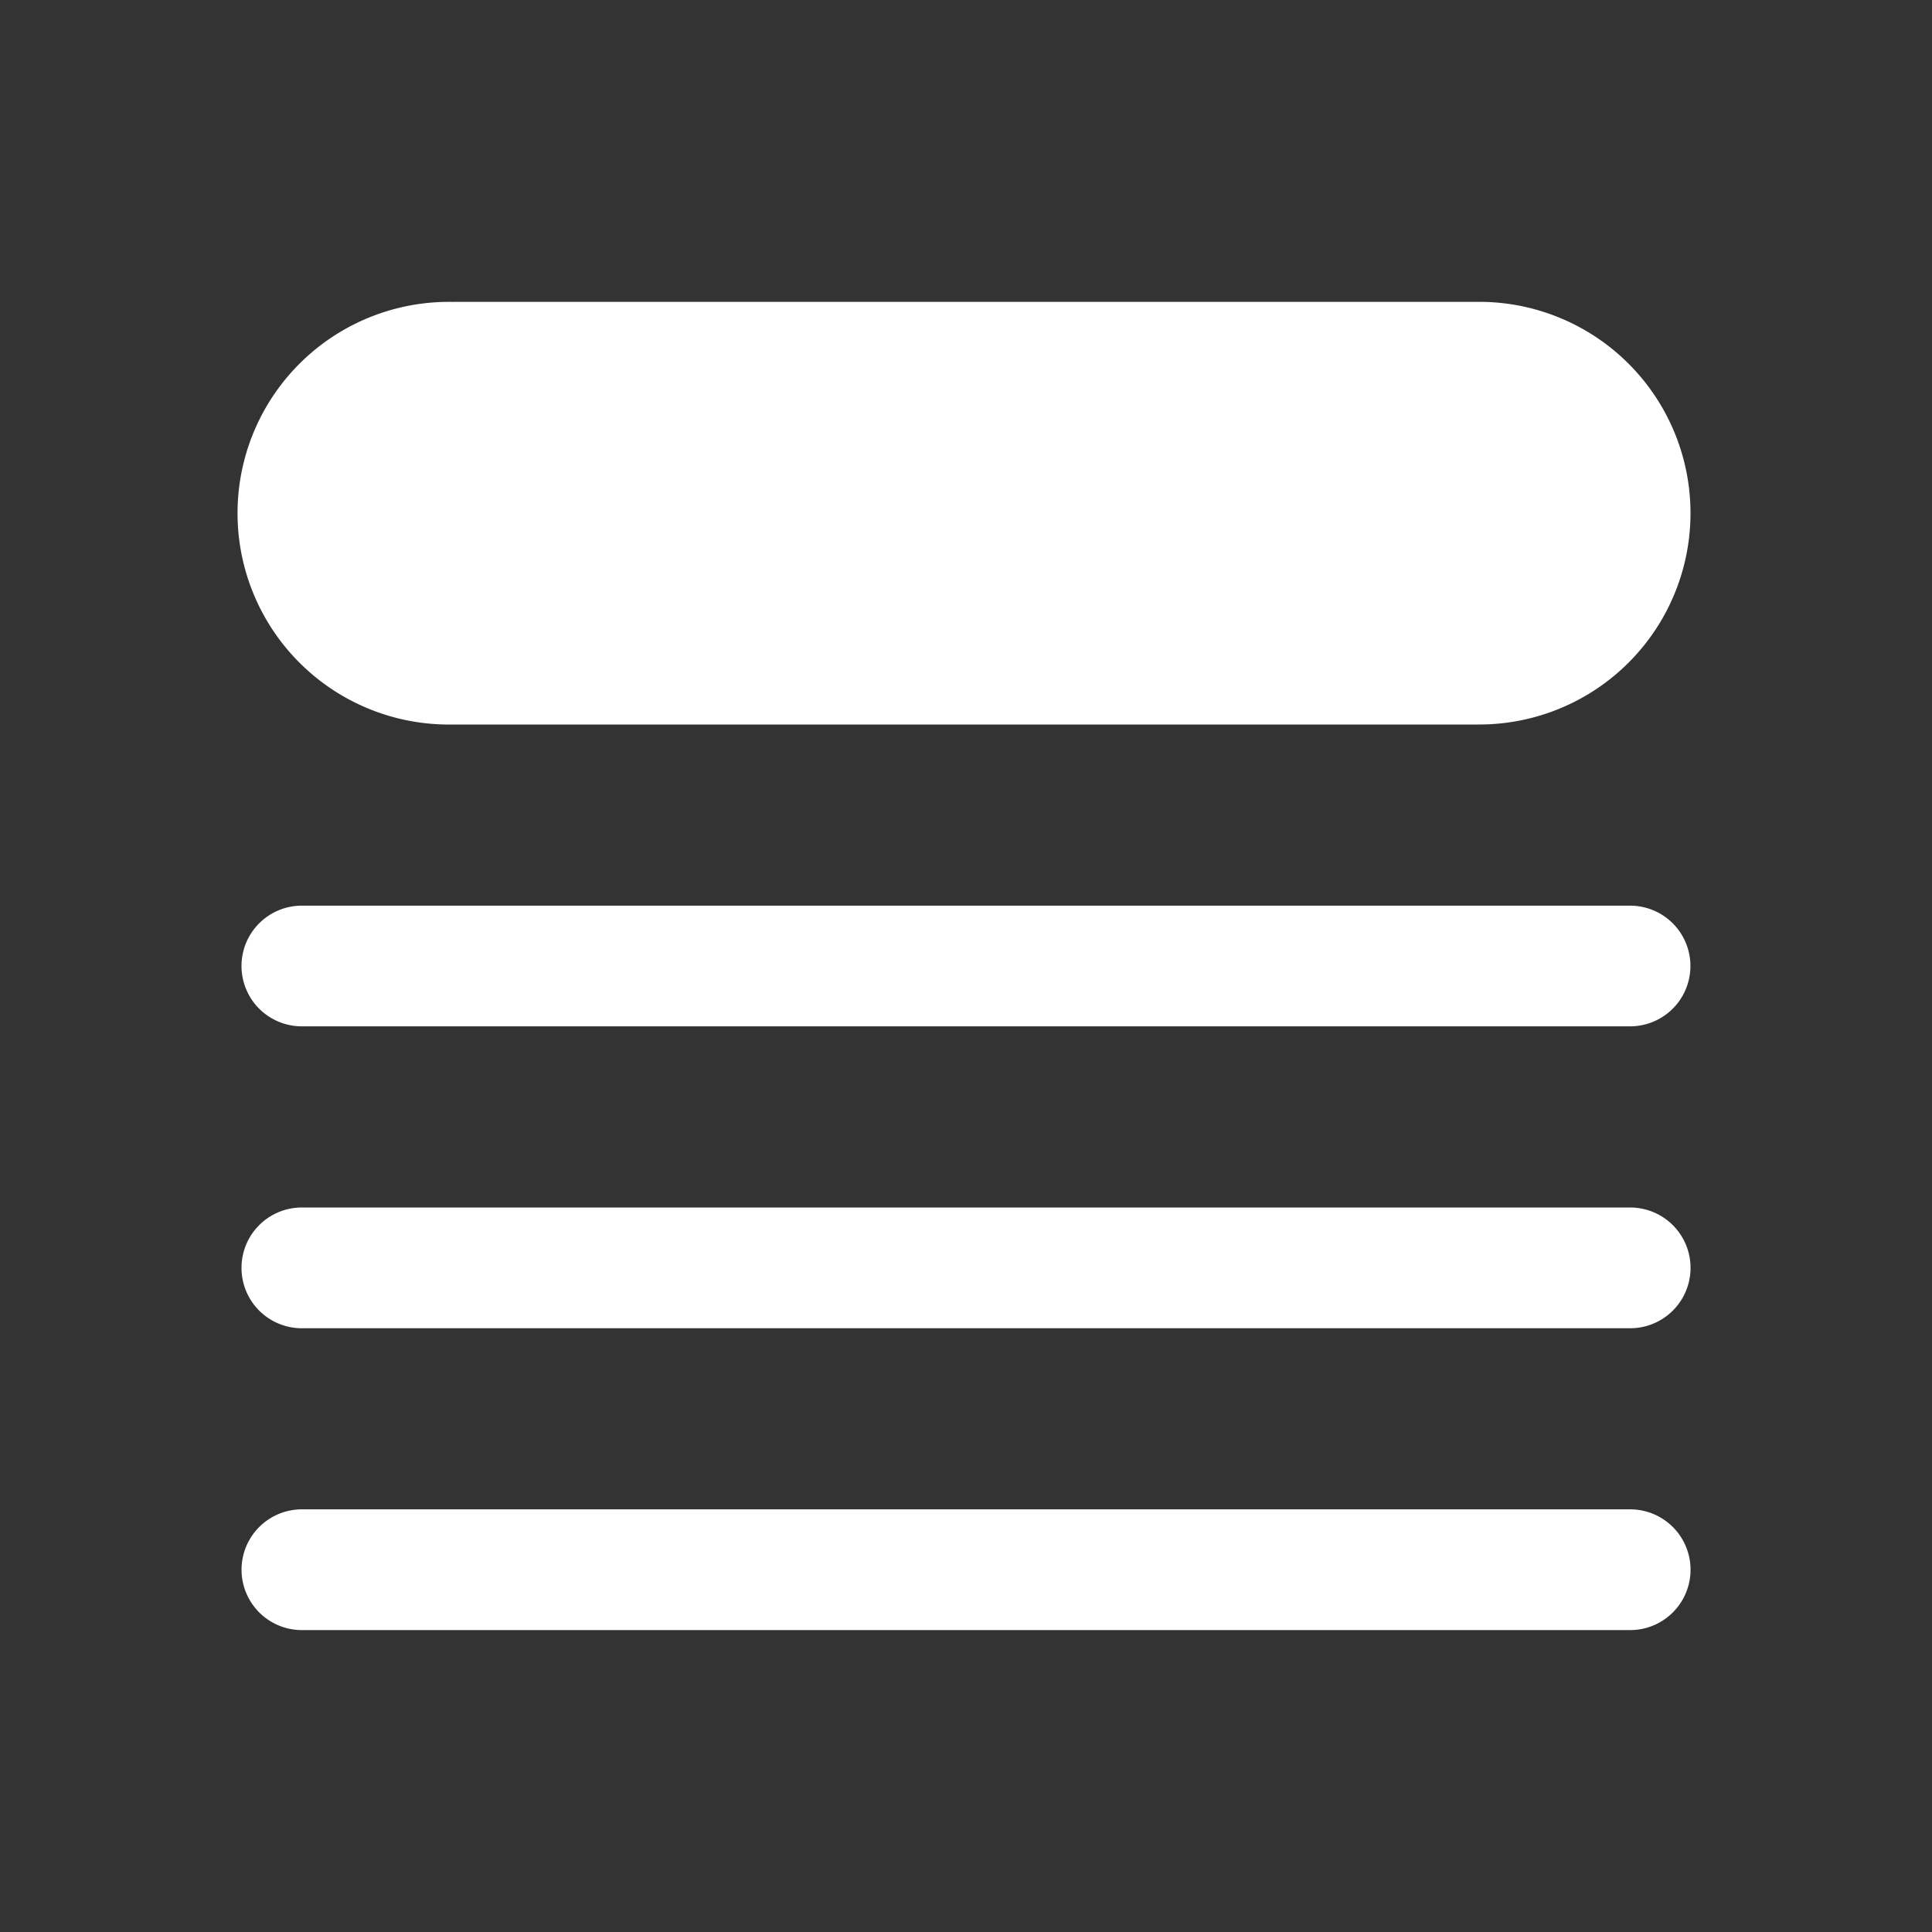 <svg width="26" height="26" viewBox="0 0 26 26" fill="none" xmlns="http://www.w3.org/2000/svg"><rect x="0" y="0" width="26" height="26" fill="#333333" stroke="none"/><path d="M6.094 4.063a2.844 2.844 0 1 0 0 5.687h13.812a2.844 2.844 0 0 0 0-5.688H6.094Zm-2.032 8.125a.812.812 0 1 0 0 1.624h17.875a.812.812 0 1 0 0-1.624H4.063Zm-.812 4.874a.812.812 0 0 1 .813-.812h17.875a.812.812 0 1 1 0 1.625H4.063a.812.812 0 0 1-.813-.813Zm.813 3.25a.812.812 0 1 0 0 1.625h17.875a.812.812 0 1 0 0-1.625H4.063Z" fill="#fff"/></svg>
